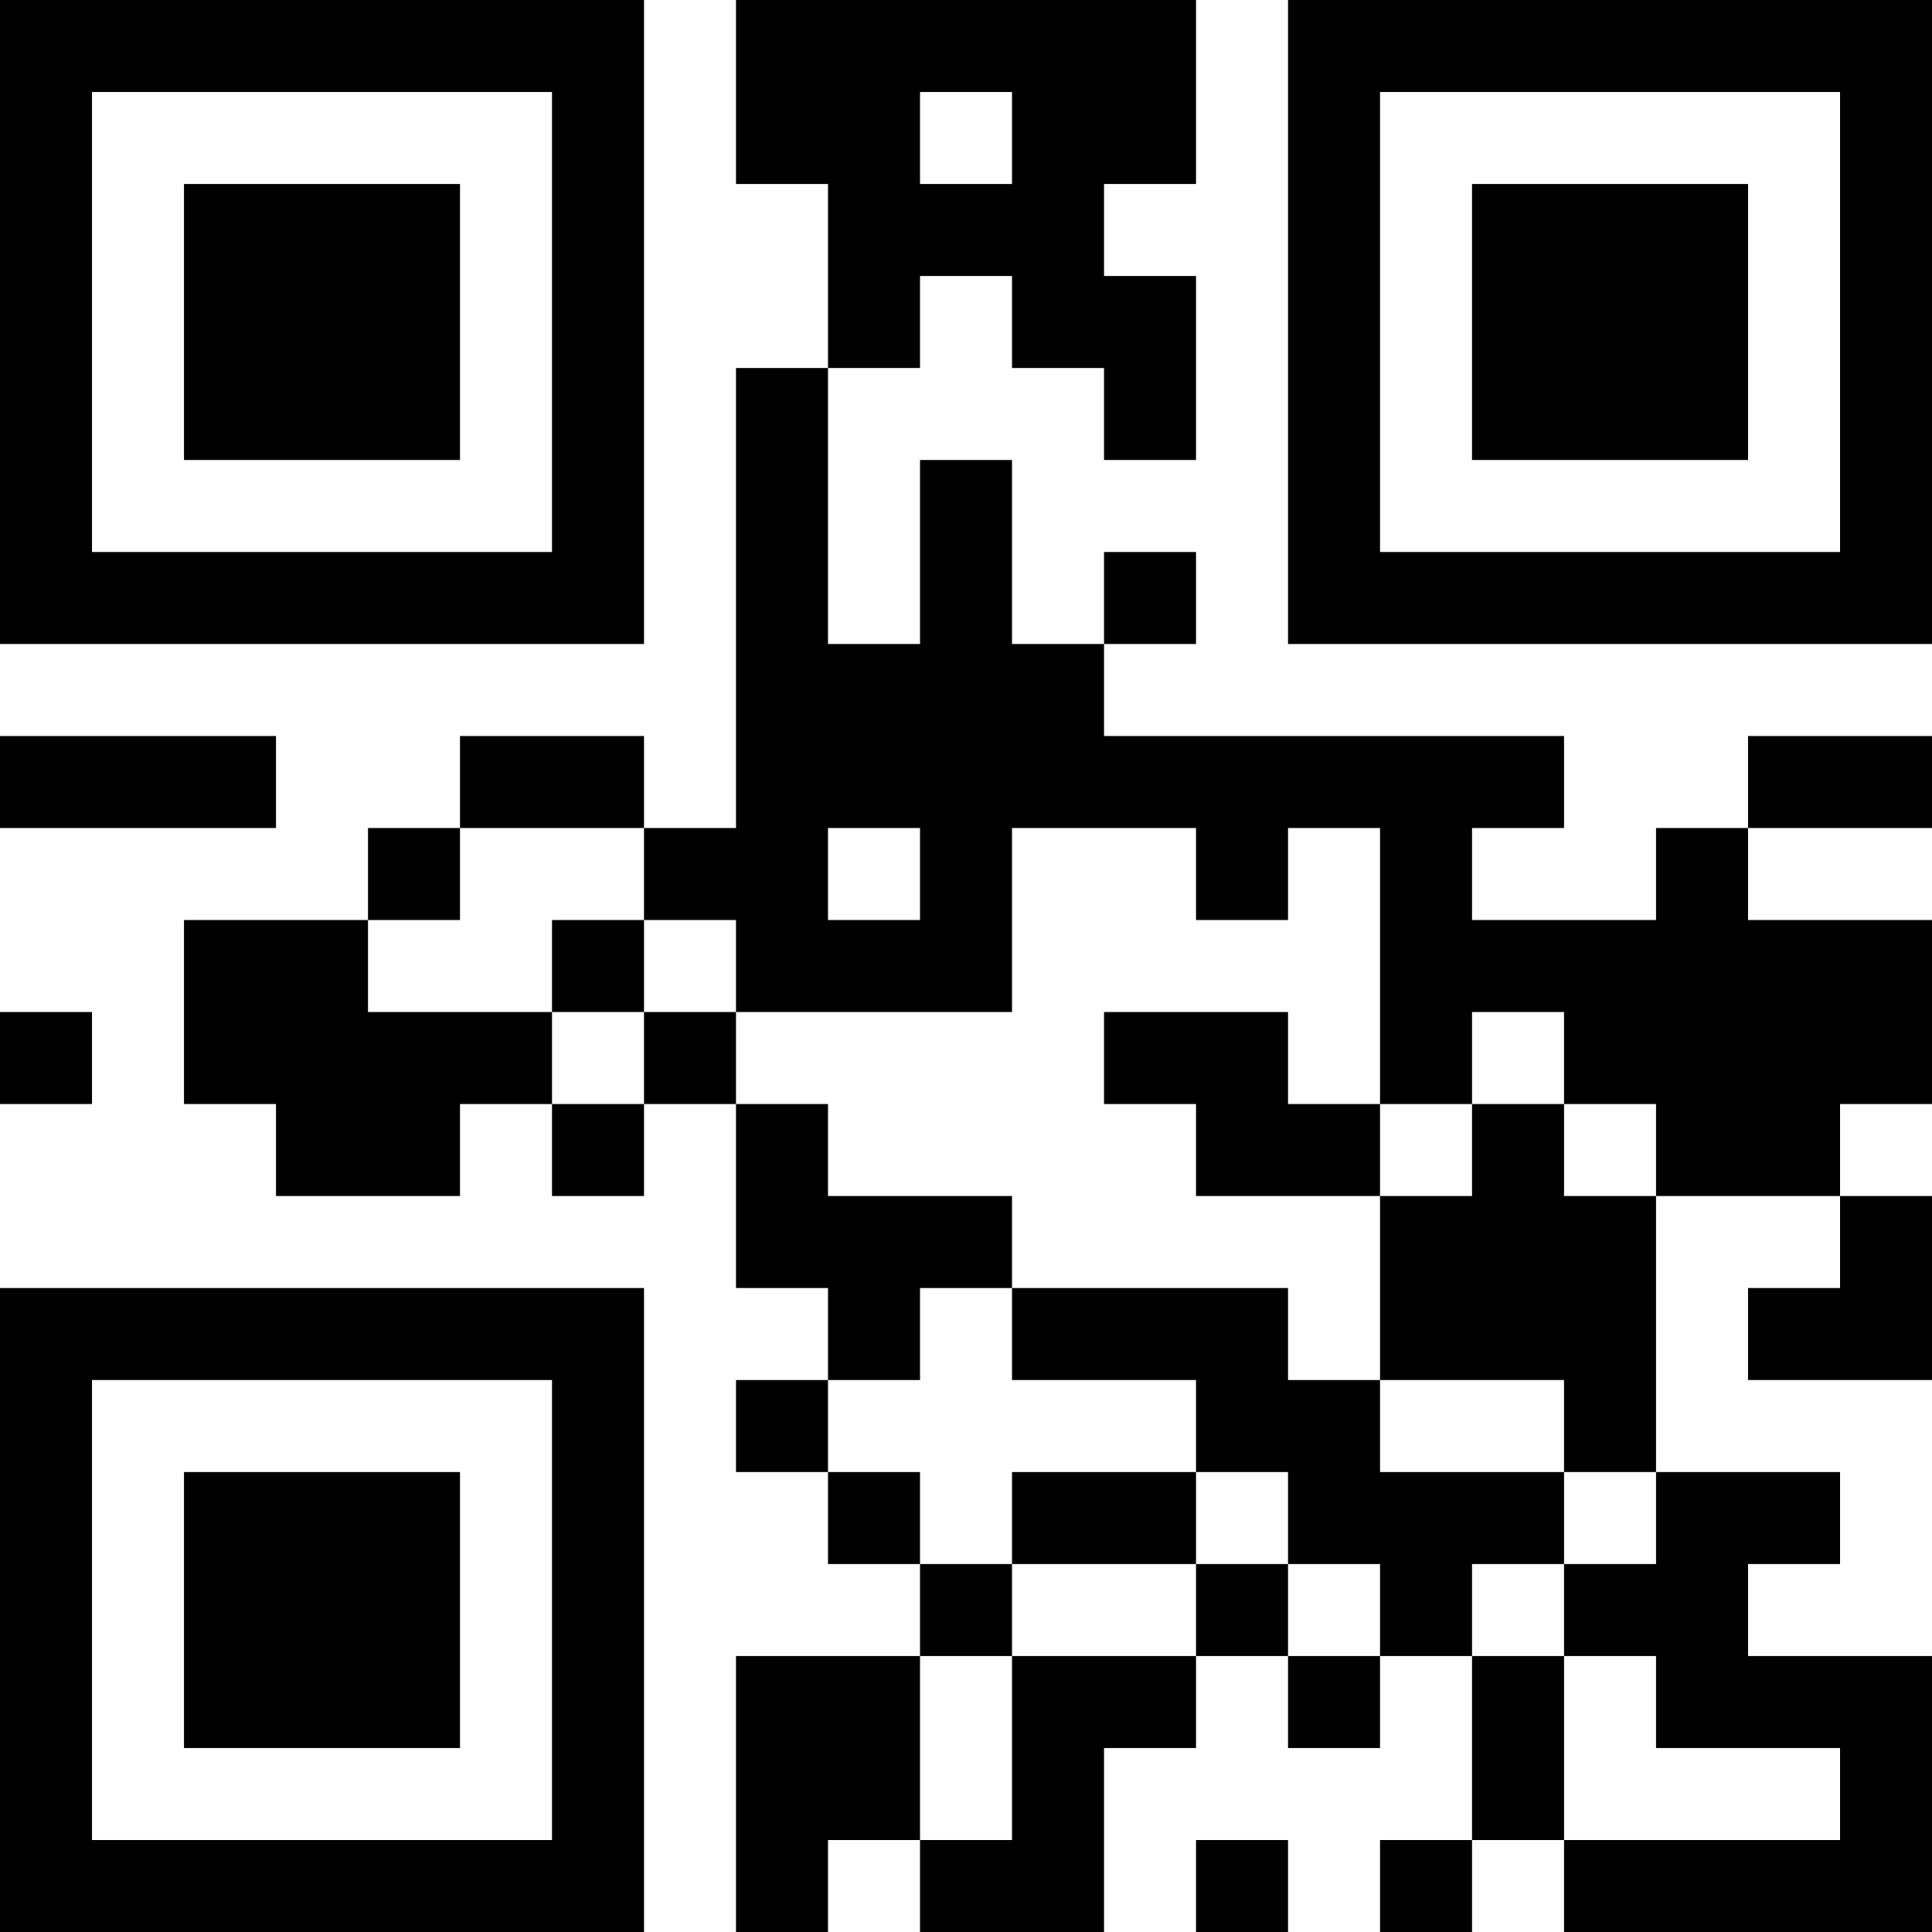 <?xml version="1.0" encoding="UTF-8"?>
<svg xmlns="http://www.w3.org/2000/svg" version="1.1" width="300" height="300" viewBox="0 0 300 300"><rect x="0" y="0" width="300" height="300" fill="#ffffff"/><g transform="scale(14.286)"><g transform="translate(0,0)"><path fill-rule="evenodd" d="M8 0L8 2L9 2L9 4L8 4L8 9L7 9L7 8L5 8L5 9L4 9L4 10L2 10L2 12L3 12L3 13L5 13L5 12L6 12L6 13L7 13L7 12L8 12L8 14L9 14L9 15L8 15L8 16L9 16L9 17L10 17L10 18L8 18L8 21L9 21L9 20L10 20L10 21L12 21L12 19L13 19L13 18L14 18L14 19L15 19L15 18L16 18L16 20L15 20L15 21L16 21L16 20L17 20L17 21L21 21L21 18L19 18L19 17L20 17L20 16L18 16L18 13L20 13L20 14L19 14L19 15L21 15L21 13L20 13L20 12L21 12L21 10L19 10L19 9L21 9L21 8L19 8L19 9L18 9L18 10L16 10L16 9L17 9L17 8L12 8L12 7L13 7L13 6L12 6L12 7L11 7L11 5L10 5L10 7L9 7L9 4L10 4L10 3L11 3L11 4L12 4L12 5L13 5L13 3L12 3L12 2L13 2L13 0ZM10 1L10 2L11 2L11 1ZM0 8L0 9L3 9L3 8ZM5 9L5 10L4 10L4 11L6 11L6 12L7 12L7 11L8 11L8 12L9 12L9 13L11 13L11 14L10 14L10 15L9 15L9 16L10 16L10 17L11 17L11 18L10 18L10 20L11 20L11 18L13 18L13 17L14 17L14 18L15 18L15 17L14 17L14 16L13 16L13 15L11 15L11 14L14 14L14 15L15 15L15 16L17 16L17 17L16 17L16 18L17 18L17 20L20 20L20 19L18 19L18 18L17 18L17 17L18 17L18 16L17 16L17 15L15 15L15 13L16 13L16 12L17 12L17 13L18 13L18 12L17 12L17 11L16 11L16 12L15 12L15 9L14 9L14 10L13 10L13 9L11 9L11 11L8 11L8 10L7 10L7 9ZM9 9L9 10L10 10L10 9ZM6 10L6 11L7 11L7 10ZM0 11L0 12L1 12L1 11ZM12 11L12 12L13 12L13 13L15 13L15 12L14 12L14 11ZM11 16L11 17L13 17L13 16ZM13 20L13 21L14 21L14 20ZM0 0L0 7L7 7L7 0ZM1 1L1 6L6 6L6 1ZM2 2L2 5L5 5L5 2ZM14 0L14 7L21 7L21 0ZM15 1L15 6L20 6L20 1ZM16 2L16 5L19 5L19 2ZM0 14L0 21L7 21L7 14ZM1 15L1 20L6 20L6 15ZM2 16L2 19L5 19L5 16Z" fill="#000000"/></g></g></svg>
